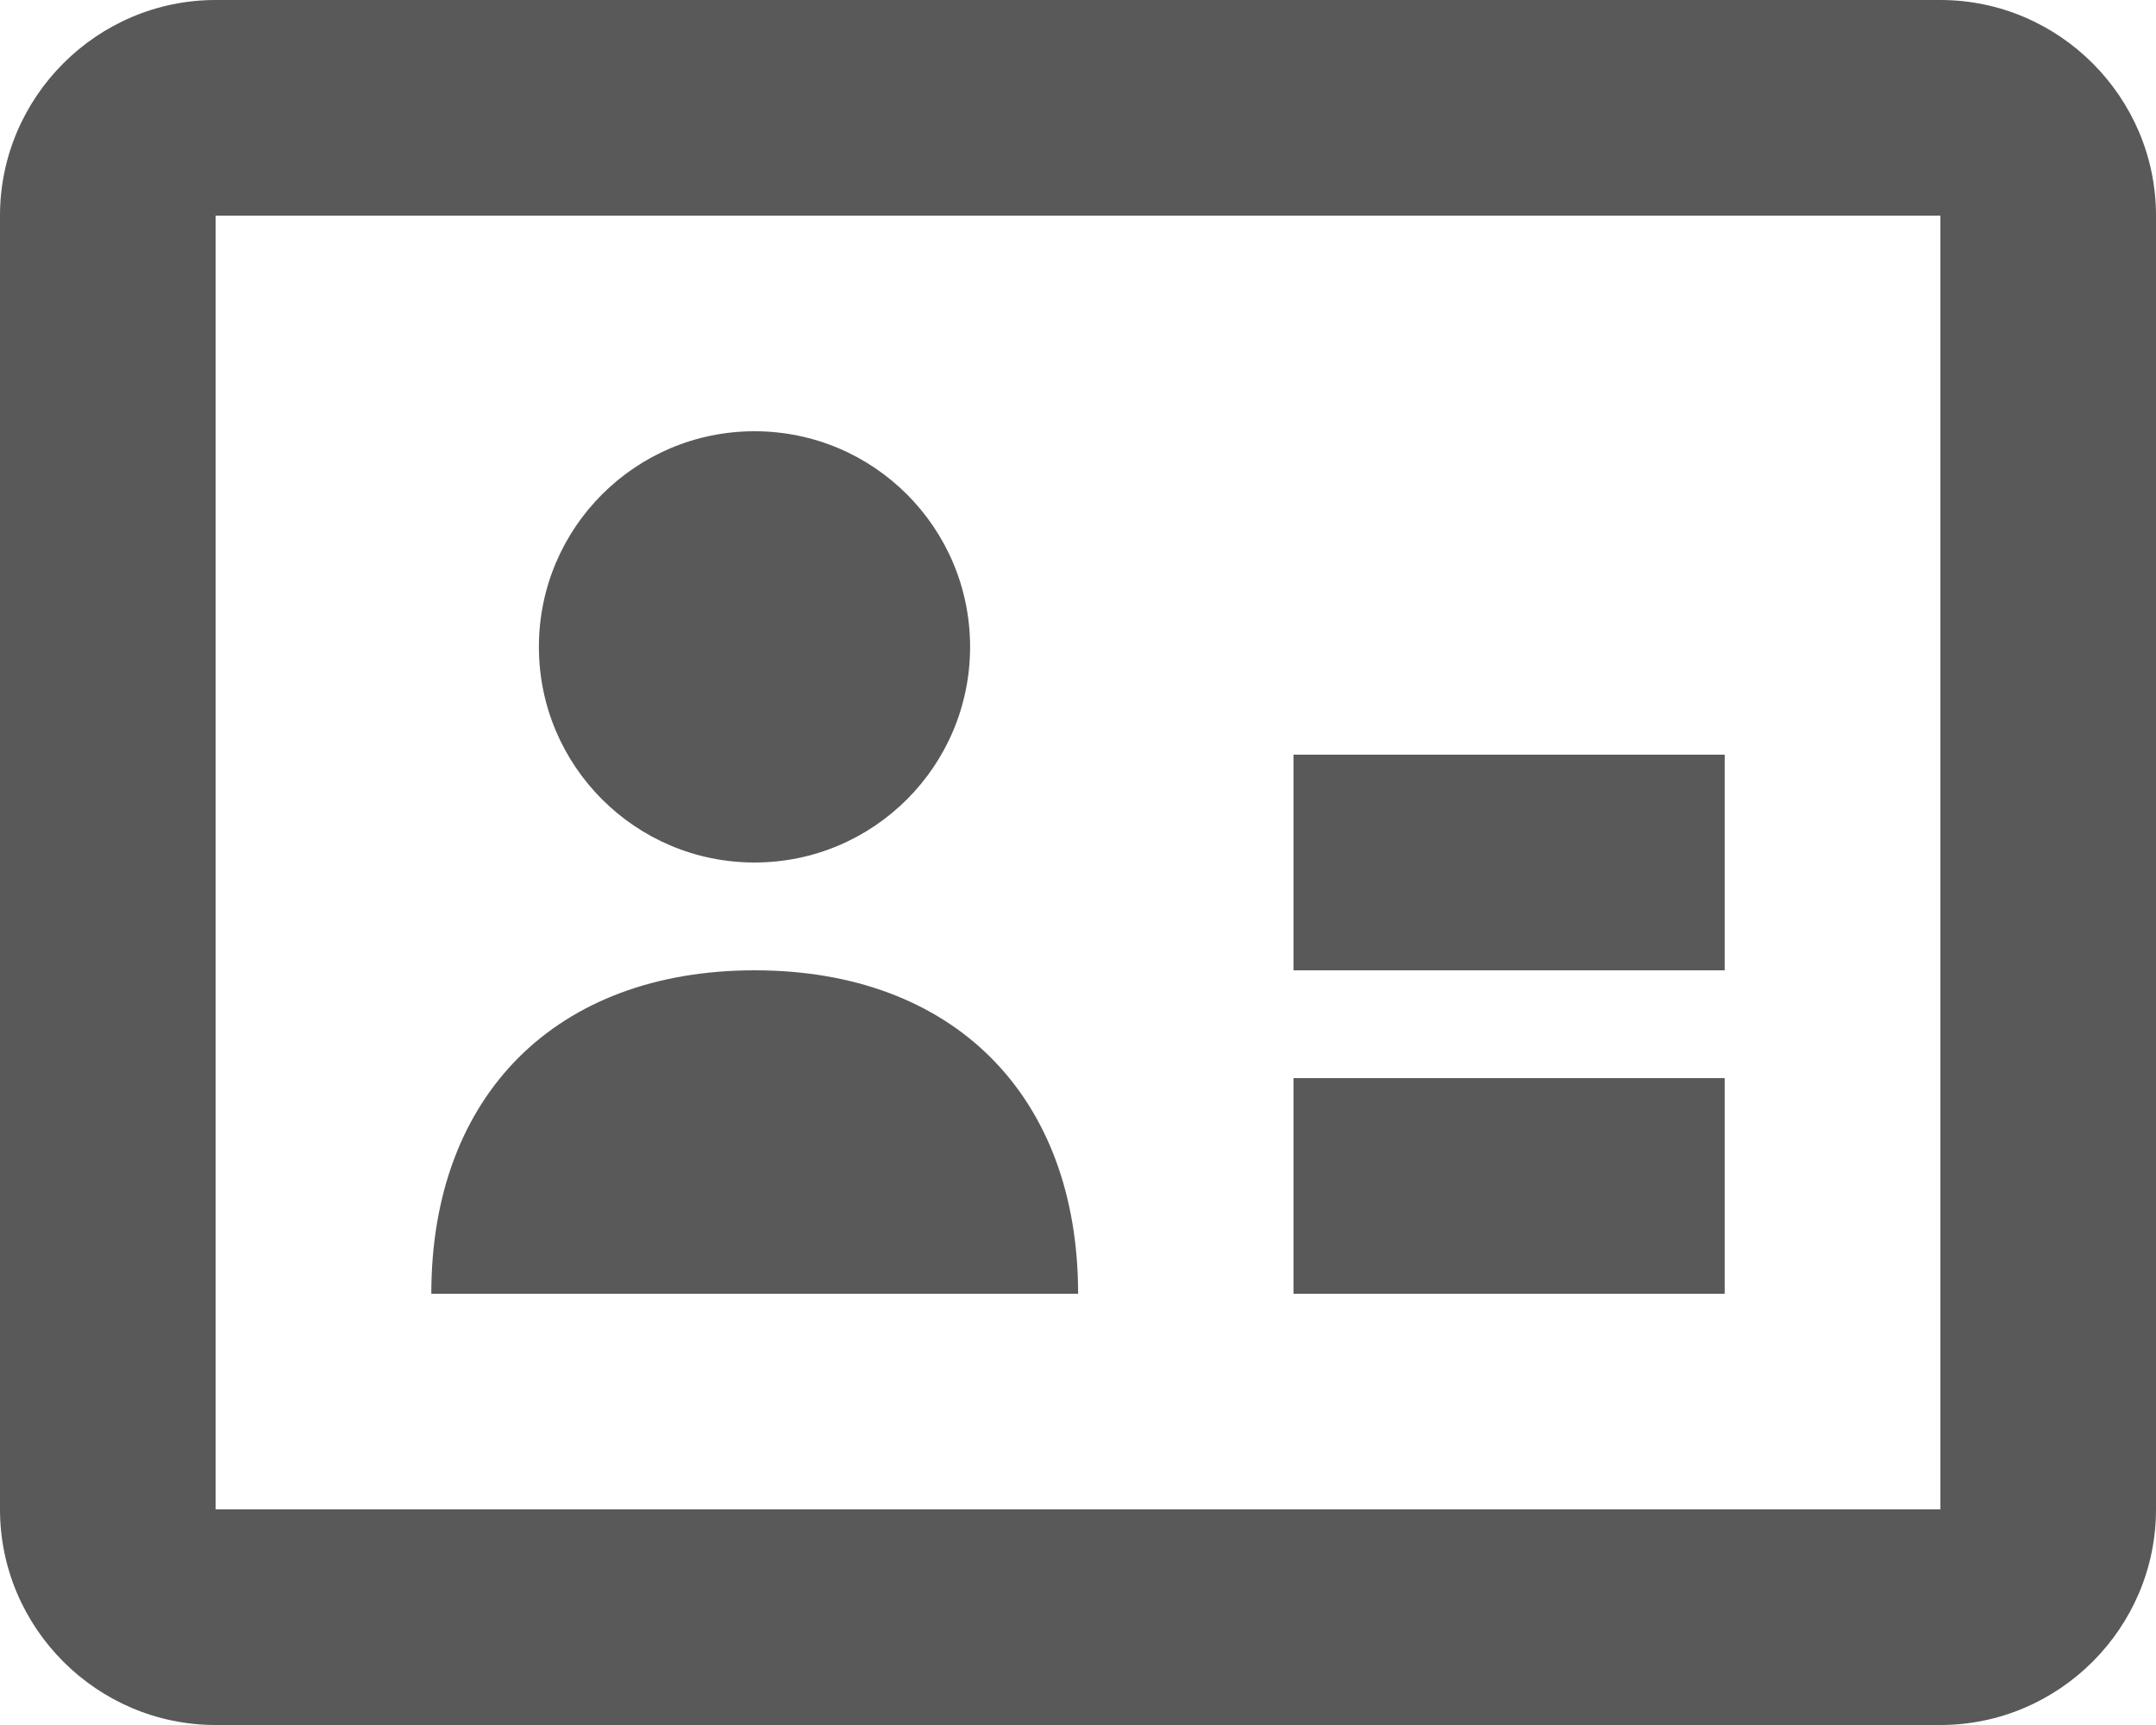 <svg width="20" height="16" viewBox="0 0 20 16" fill="none" xmlns="http://www.w3.org/2000/svg">
<path d="M18 0H2C0.9 0 0 0.9 0 2V14C0 15.1 0.9 16 2 16H18C19.1 16 20 15.1 20 14V2C20 0.9 19.1 0 18 0ZM18 14H2V2H18V14Z" fill="#595959"/>
<path d="M15.999 7H11.999V9H15.999V7Z" fill="#595959"/>
<path d="M15.999 10H11.999V12H15.999V10Z" fill="#595959"/>
<path d="M7.001 9C5.16 9 4.001 10.159 4.001 12H10.001C10.001 10.159 8.842 9 7.001 9Z" fill="#595959"/>
<path d="M6.999 8C8.104 8 8.999 7.105 8.999 6C8.999 4.895 8.104 4 6.999 4C5.895 4 4.999 4.895 4.999 6C4.999 7.105 5.895 8 6.999 8Z" fill="#595959"/>
</svg>
